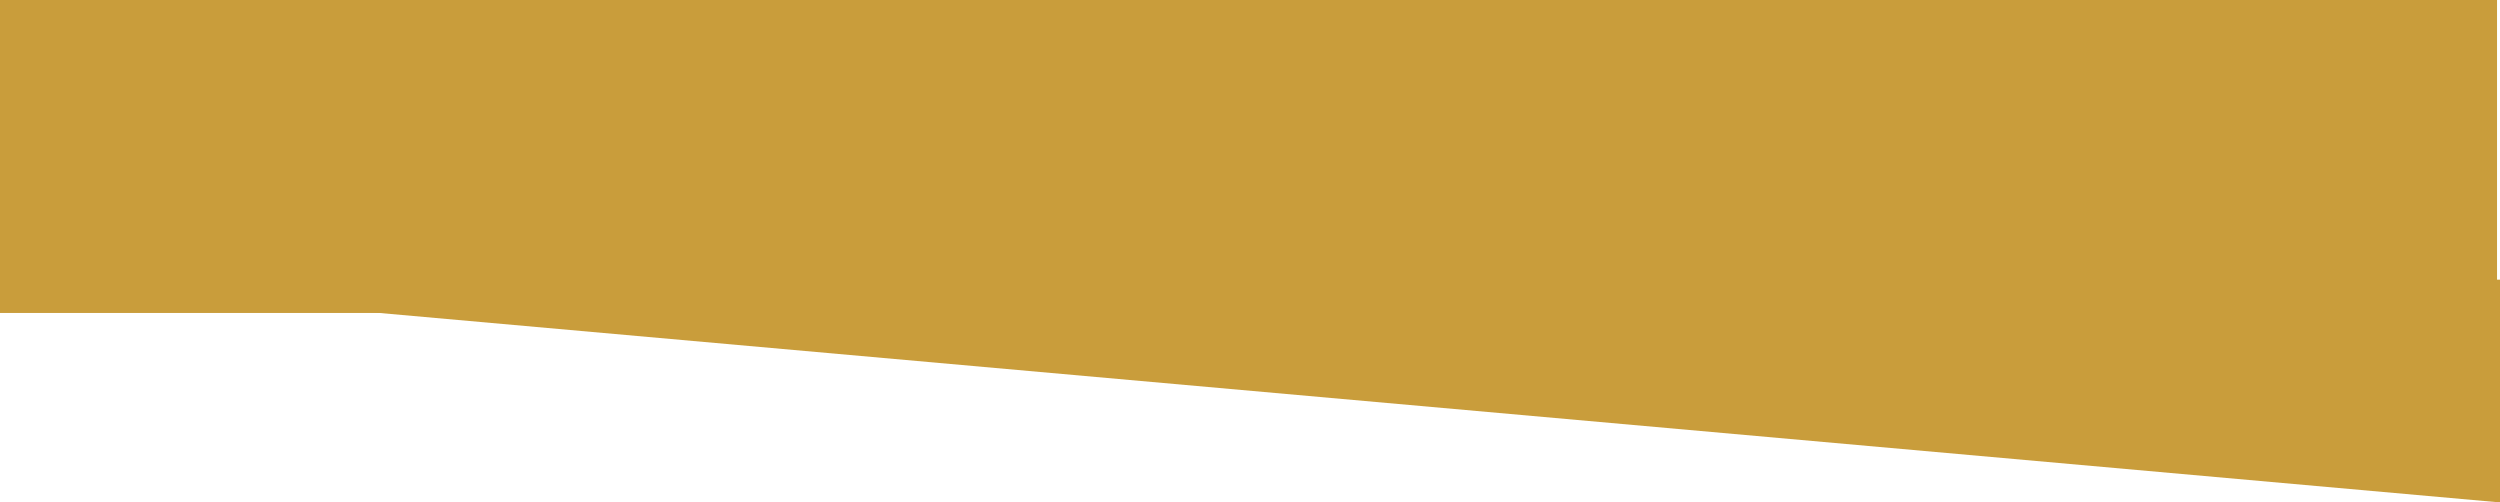 <svg id="Component_7_1" data-name="Component 7 – 1" xmlns="http://www.w3.org/2000/svg" width="375.445" height="75.452" viewBox="0 0 375.445 75.452">
  <defs>
    <style>
      .cls-1 {
        fill: #c99d3b;
      }
    </style>
  </defs>
  <path id="Path_46" data-name="Path 46" class="cls-1" d="M0,0H375V47H0Z"/>
  <path id="Path_44" data-name="Path 44" class="cls-1" d="M0,477H374.445v33.452Z" transform="translate(1 -435)"/>
</svg>
